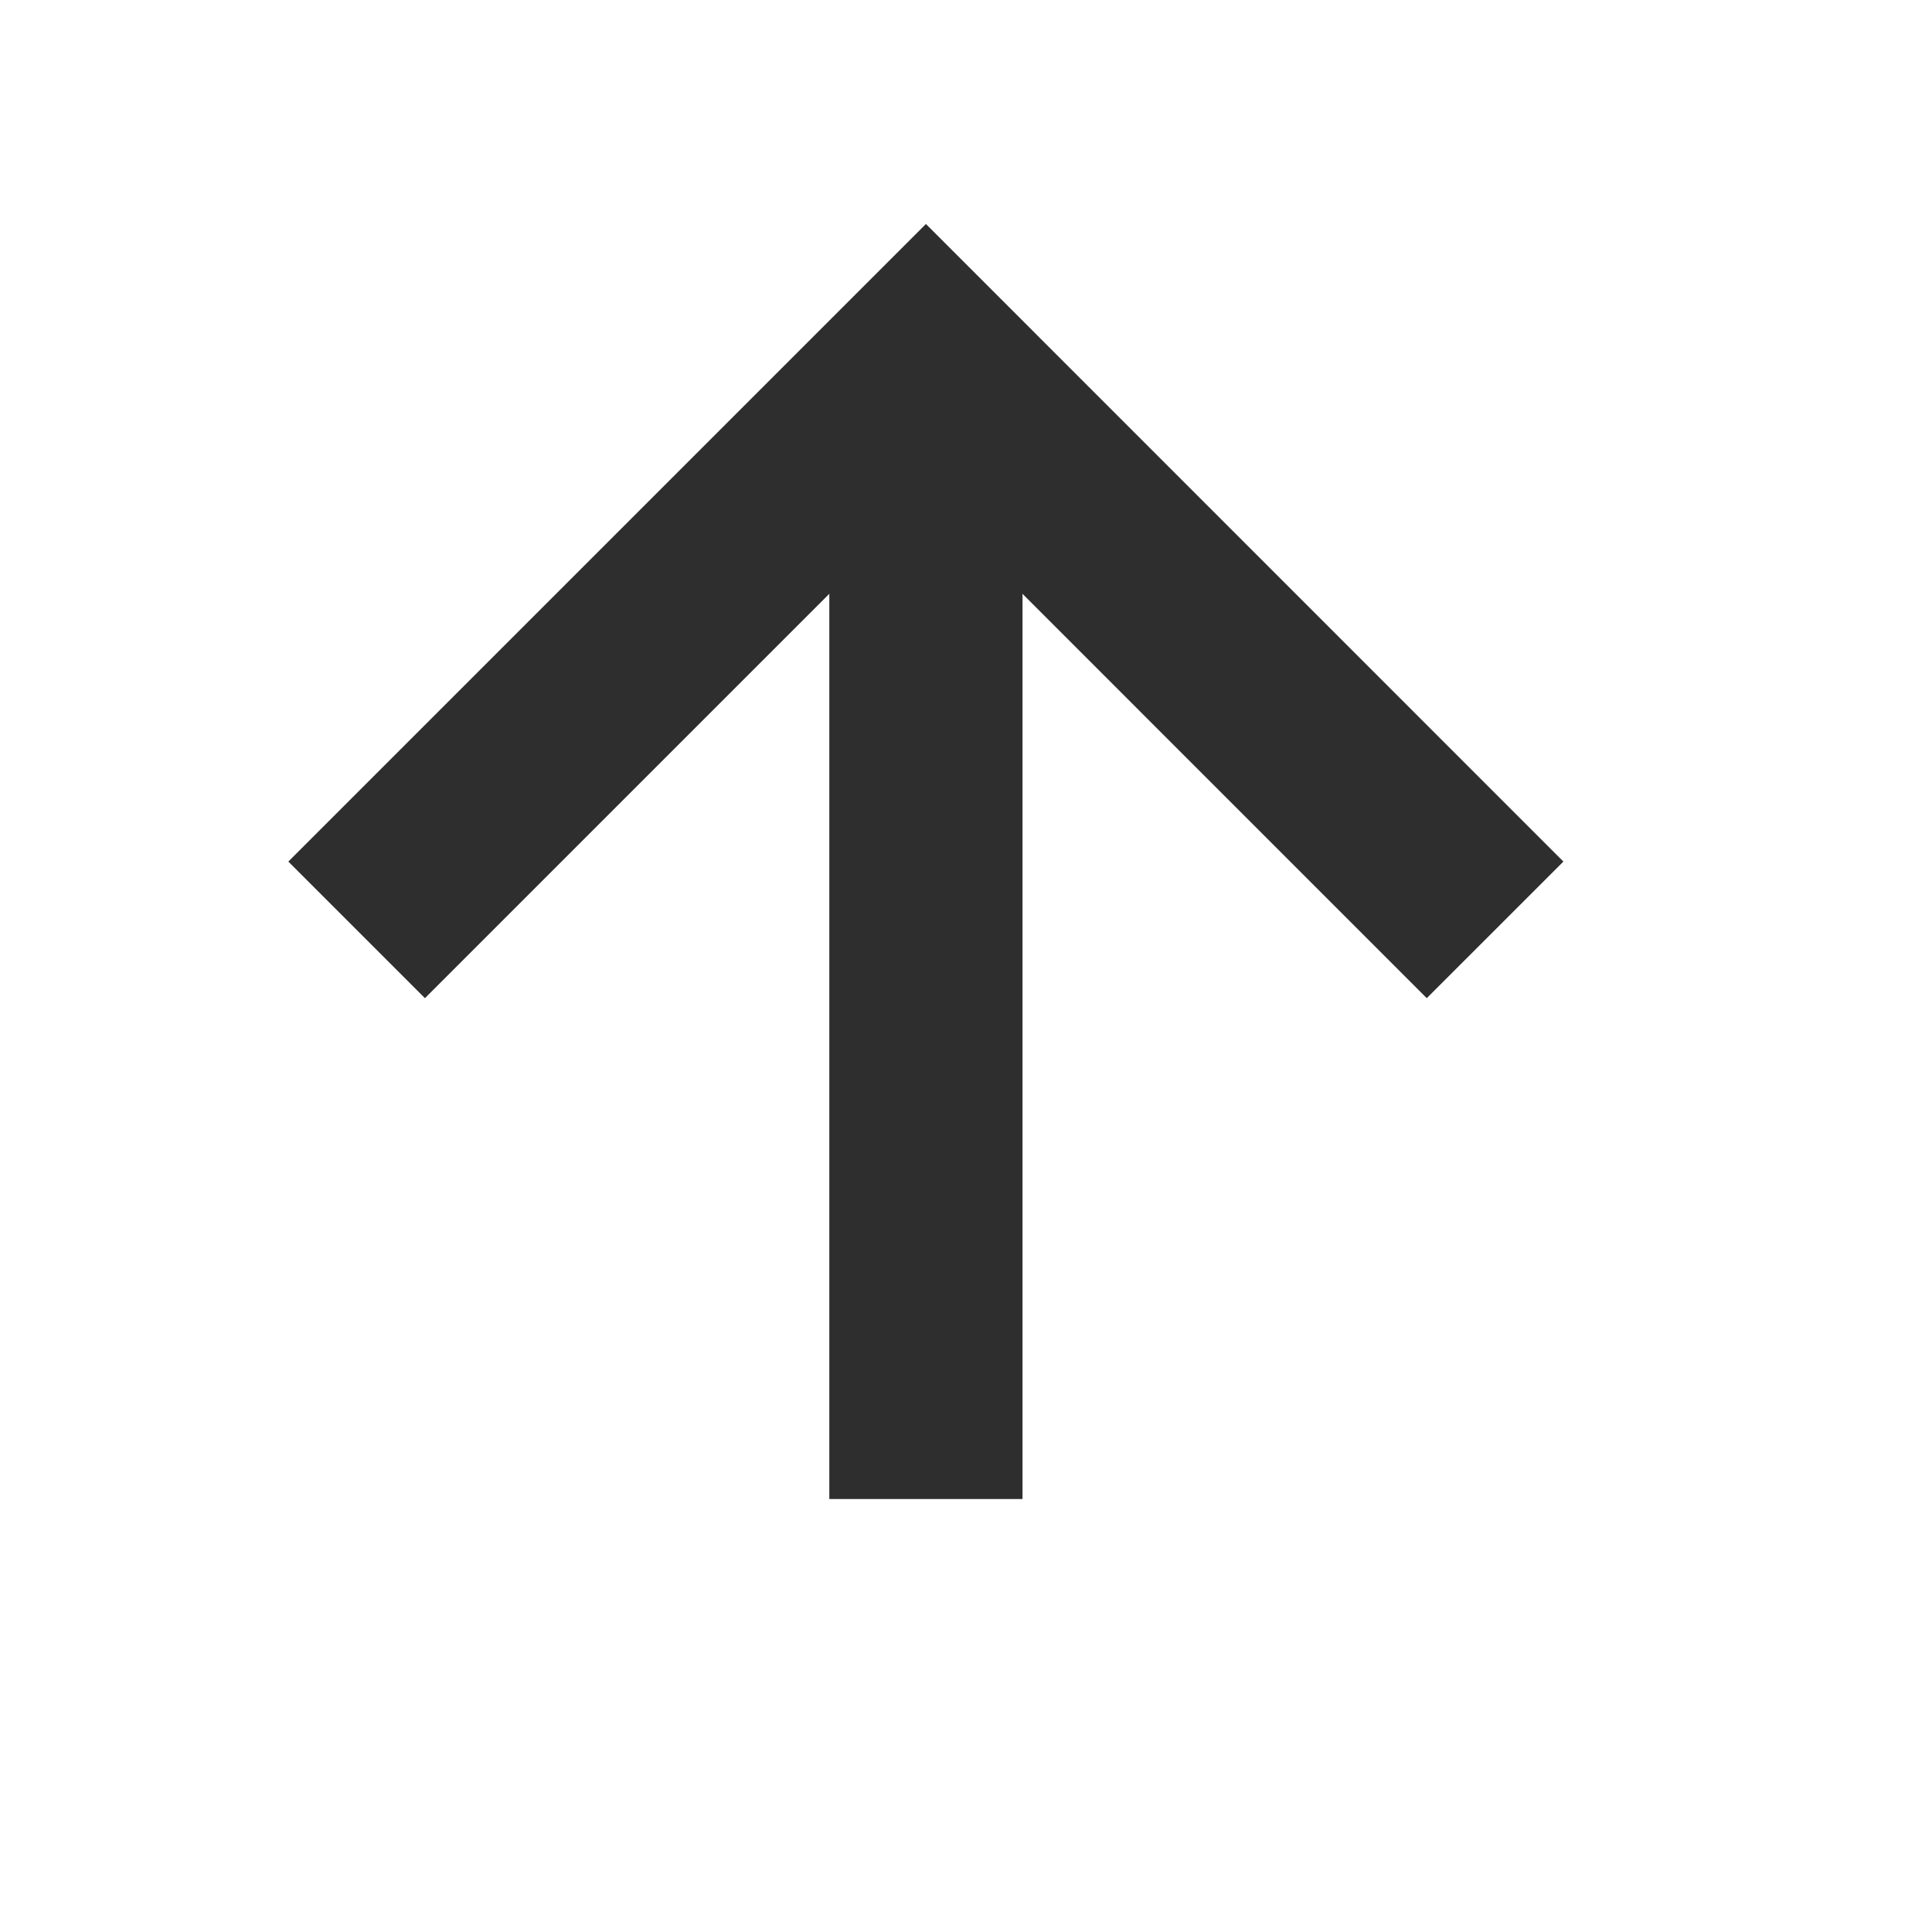 <svg width="20" height="20" viewBox="0 0 20 20" fill="none" xmlns="http://www.w3.org/2000/svg">
<g id="arrow-up-right">
<g id="Group 45">
<path id="Vector" d="M9.585 15.518V3.733" stroke="#2E2E2E" stroke-width="2" stroke-linejoin="round"/>
<path id="Vector_2" d="M3.692 9.626L9.585 3.733L15.477 9.626" stroke="#2E2E2E" stroke-width="2"/>
</g>
</g>
</svg>
